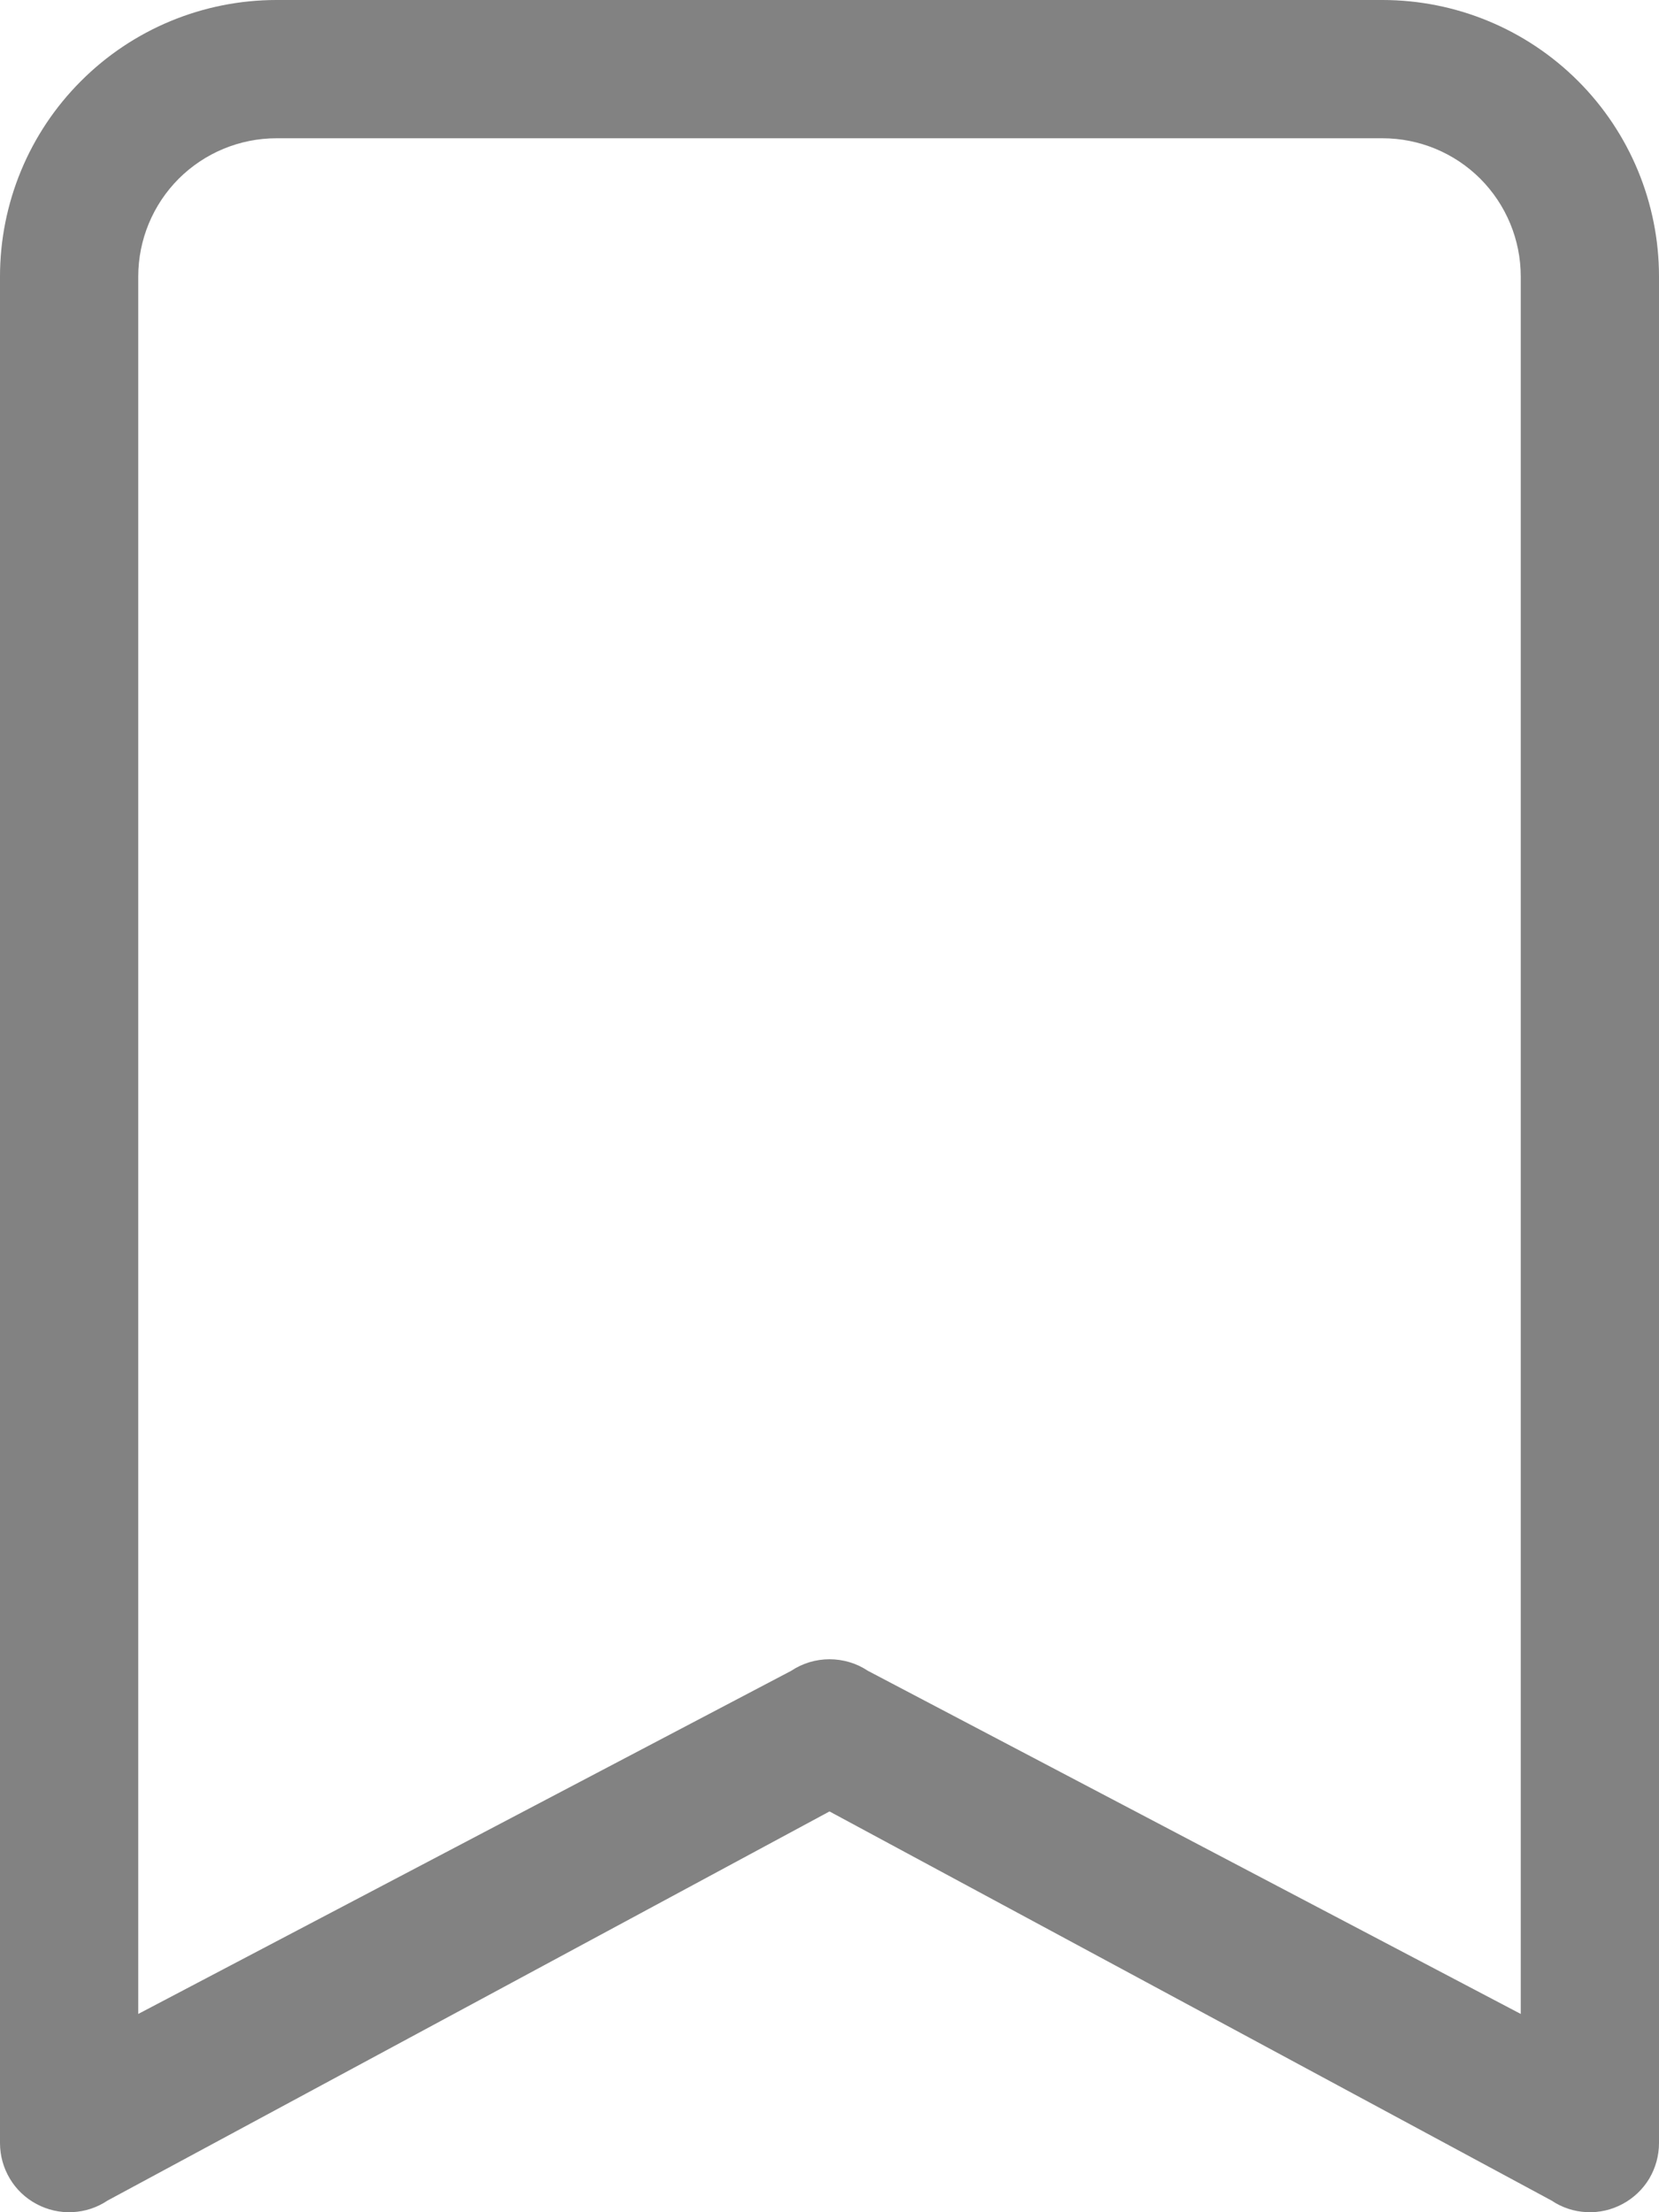 <svg width="18" height="24" viewBox="0 0 18 24" fill="none" xmlns="http://www.w3.org/2000/svg">
<path d="M0 3C0 2.204 0.316 1.441 0.879 0.879C1.441 0.316 2.204 0 3 0L15 0C15.796 0 16.559 0.316 17.122 0.879C17.684 1.441 18 2.204 18 3V23.25C18 23.386 17.963 23.519 17.894 23.636C17.824 23.752 17.724 23.847 17.604 23.911C17.485 23.975 17.35 24.006 17.214 23.999C17.079 23.993 16.948 23.95 16.835 23.874L9 19.652L1.166 23.874C1.053 23.95 0.921 23.993 0.786 23.999C0.65 24.006 0.516 23.975 0.396 23.911C0.276 23.847 0.176 23.752 0.107 23.636C0.037 23.519 7.00818e-05 23.386 0 23.25V3ZM3 1.5C2.602 1.5 2.221 1.658 1.939 1.939C1.658 2.221 1.5 2.602 1.5 3V21.849L8.585 18.126C8.708 18.044 8.852 18.001 9 18.001C9.148 18.001 9.293 18.044 9.416 18.126L16.5 21.849V3C16.5 2.602 16.342 2.221 16.061 1.939C15.78 1.658 15.398 1.5 15 1.5H3Z" fill="#828282"/>
</svg>
